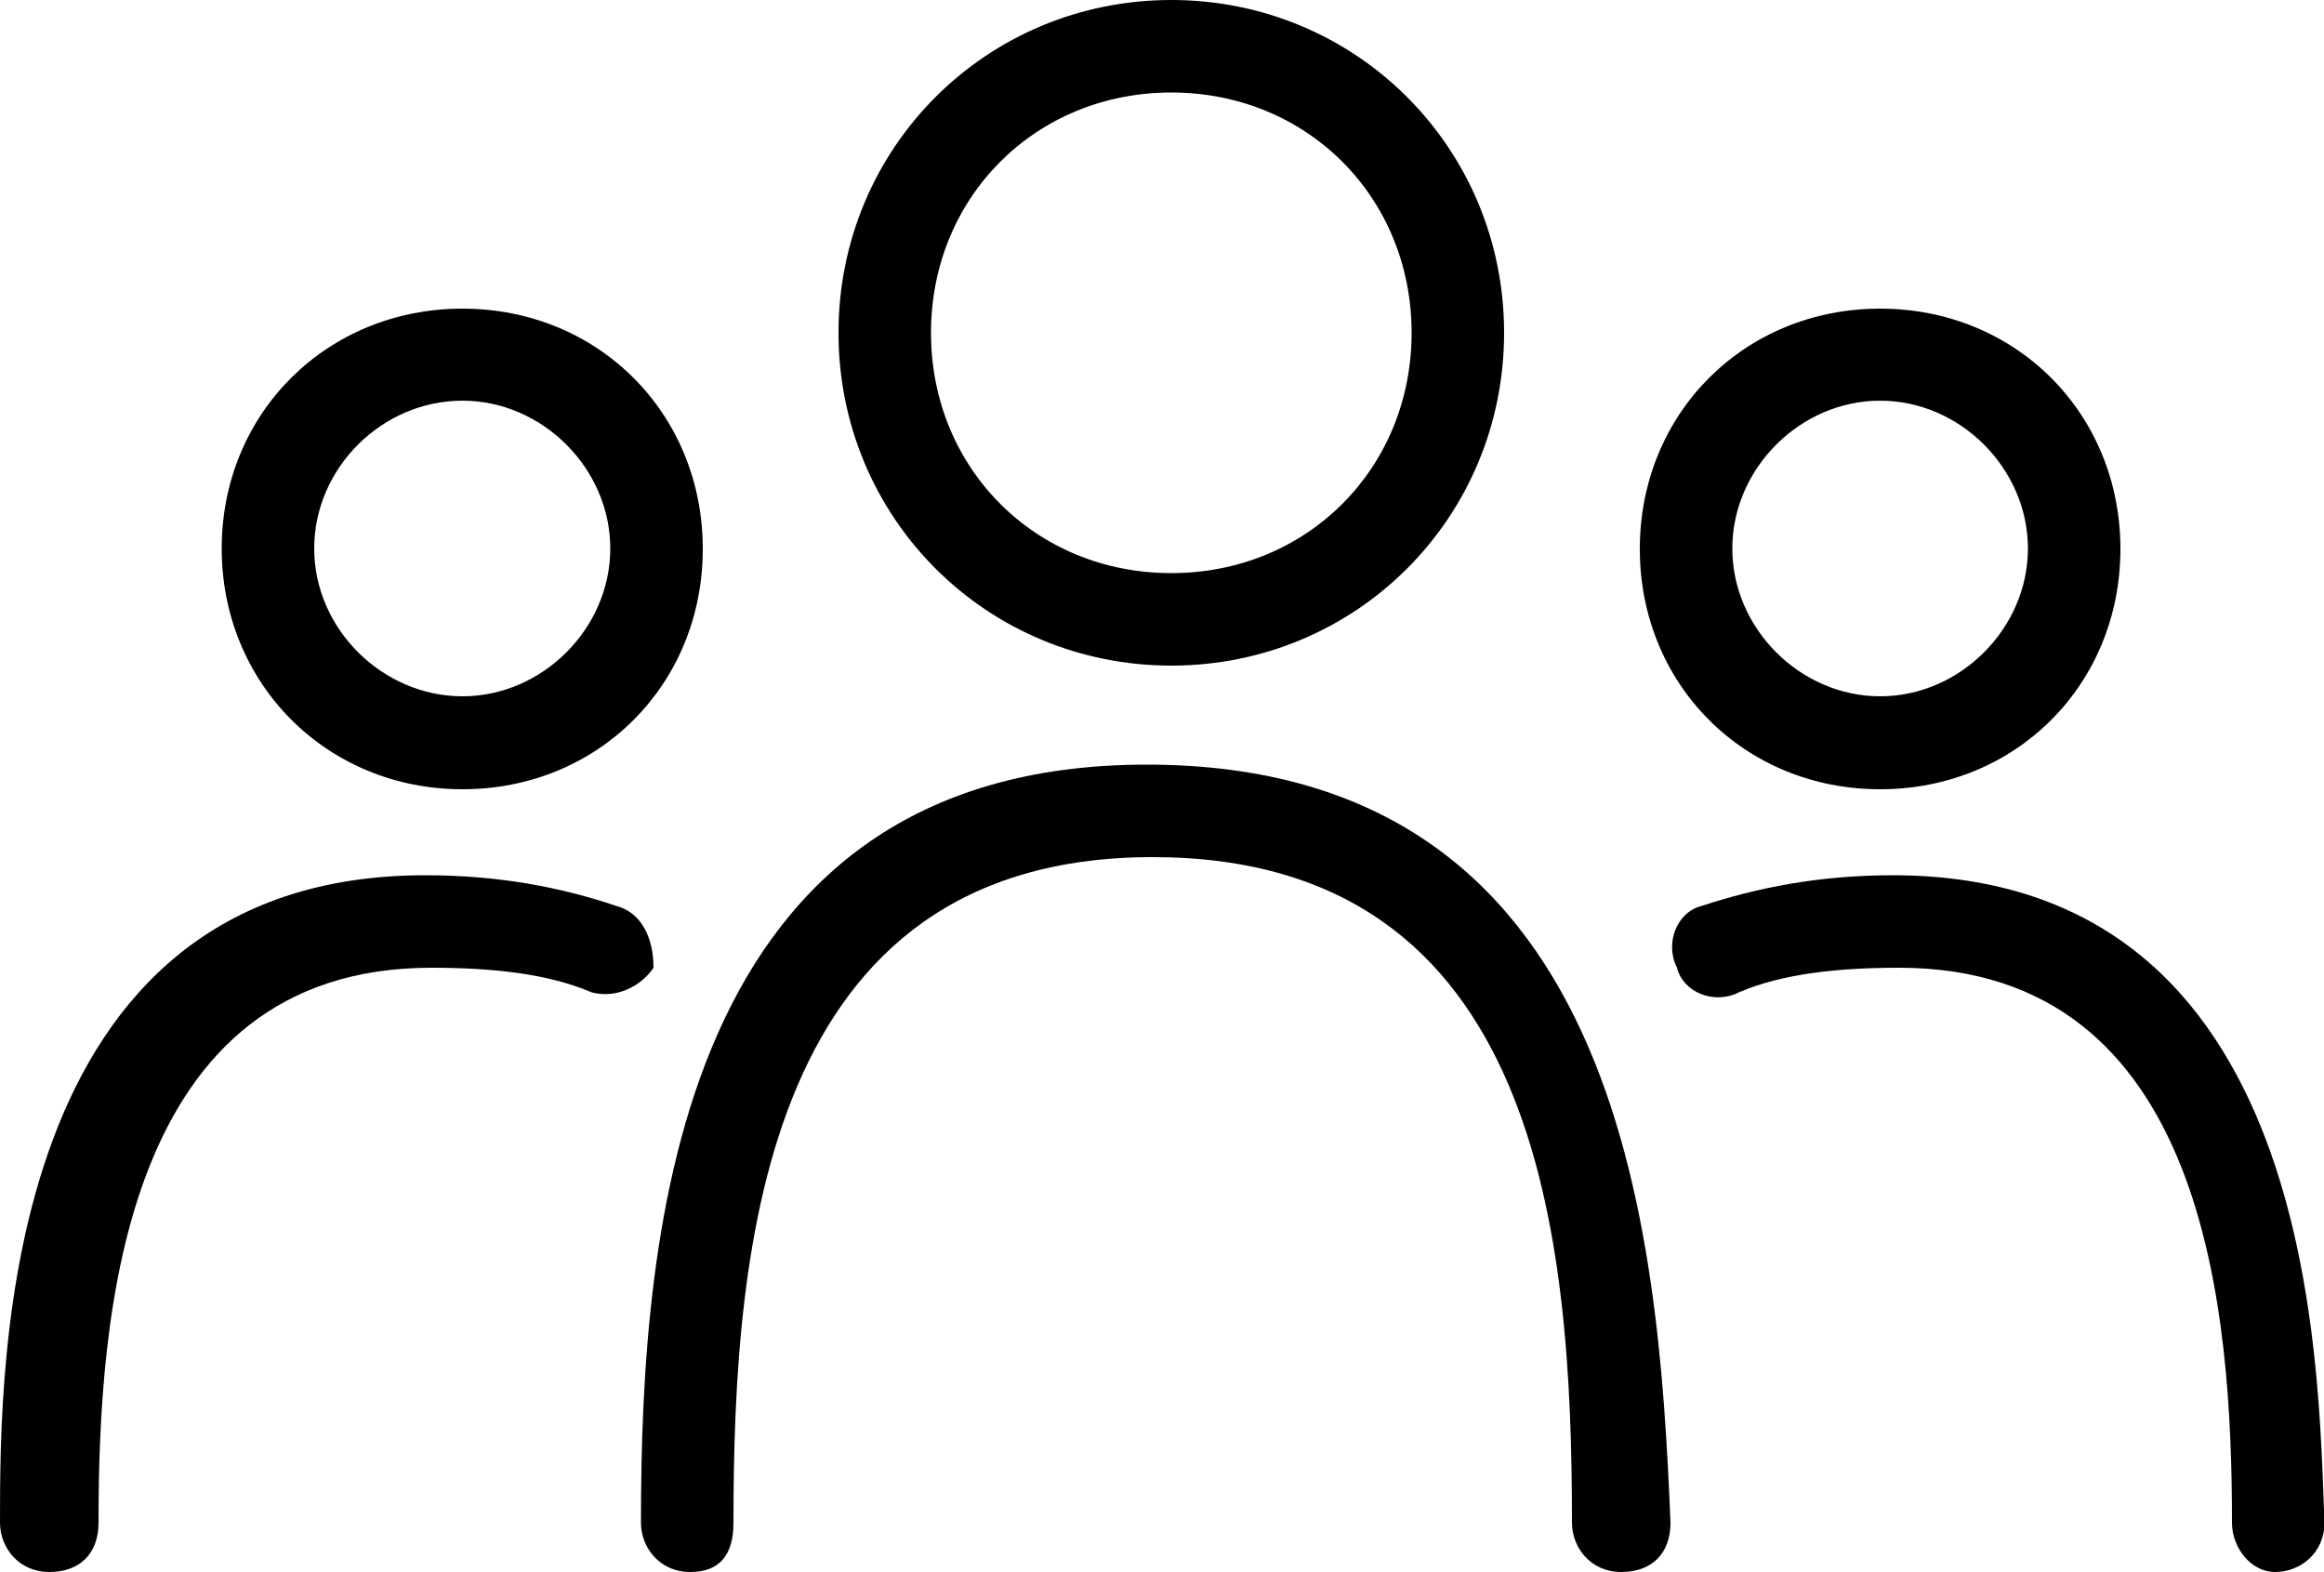 <svg version="1.1"
   xmlns="http://www.w3.org/2000/svg" xmlns:xlink="http://www.w3.org/1999/xlink"
   x="0px" y="0px" viewBox="0 0 500 338.2" style="enable-background:new 0 0 500 338.2;"
   xml:space="preserve">
<defs>
</defs>
<g>
  <path class="st0" d="M140.6,208.2c0-6.6-2.7-11.9-8-13.3c-11.9-4-25.2-6.6-41.1-6.6C0,188.3,0,293.1,0,327.6
    c0,5.3,4,10.6,10.6,10.6s10.6-4,10.6-10.6c0-45.1,5.3-119.4,71.6-119.4c13.3,0,25.2,1.3,34.5,5.3
    C132.6,214.9,137.9,212.2,140.6,208.2z"/>
  <path class="st0" d="M407.2,188.3c-15.9,0-29.2,2.7-41.1,6.6c-5.3,1.3-8,8-5.3,13.3c1.3,5.3,8,8,13.3,5.3c9.3-4,21.2-5.3,34.5-5.3
    c66.3,0,71.6,74.3,71.6,119.4c0,5.3,4,10.6,9.3,10.6s10.6-4,10.6-10.6C498.7,293.1,498.7,188.3,407.2,188.3z"/>
  <path class="st0" d="M246.7,164.5c-100.8,0-108.8,99.5-108.8,163.1c0,5.3,4,10.6,10.6,10.6s9.3-4,9.3-10.6
    c0-59.7,6.6-143.2,90.2-143.2s90.2,82.2,90.2,143.2c0,5.3,4,10.6,10.6,10.6s10.6-4,10.6-10.6C356.8,263.9,348.8,164.5,246.7,164.5z
    "/>
  <path class="st0" d="M252,143.2c39.8,0,71.6-31.8,71.6-71.6S291.8,0,252,0s-71.6,31.8-71.6,71.6S212.2,143.2,252,143.2z M252,19.9
    c29.2,0,51.7,22.5,51.7,51.7s-22.5,51.7-51.7,51.7c-29.2,0-51.7-22.5-51.7-51.7S222.8,19.9,252,19.9z"/>
  <path class="st0" d="M404.5,169.8c29.2,0,51.7-22.5,51.7-51.7s-22.5-51.7-51.7-51.7c-29.2,0-51.7,22.5-51.7,51.7
    S375.3,169.8,404.5,169.8z M404.5,86.2c17.2,0,31.8,14.6,31.8,31.8s-14.6,31.8-31.8,31.8s-31.8-14.6-31.8-31.8
    S387.3,86.2,404.5,86.2z"/>
  <path class="st0" d="M99.5,169.8c29.2,0,51.7-22.5,51.7-51.7s-22.5-51.7-51.7-51.7S47.7,88.9,47.7,118S70.3,169.8,99.5,169.8z
     M99.5,86.2c17.2,0,31.8,14.6,31.8,31.8s-14.6,31.8-31.8,31.8S67.6,135.3,67.6,118S82.2,86.2,99.5,86.2z"/>
</g>
</svg>
